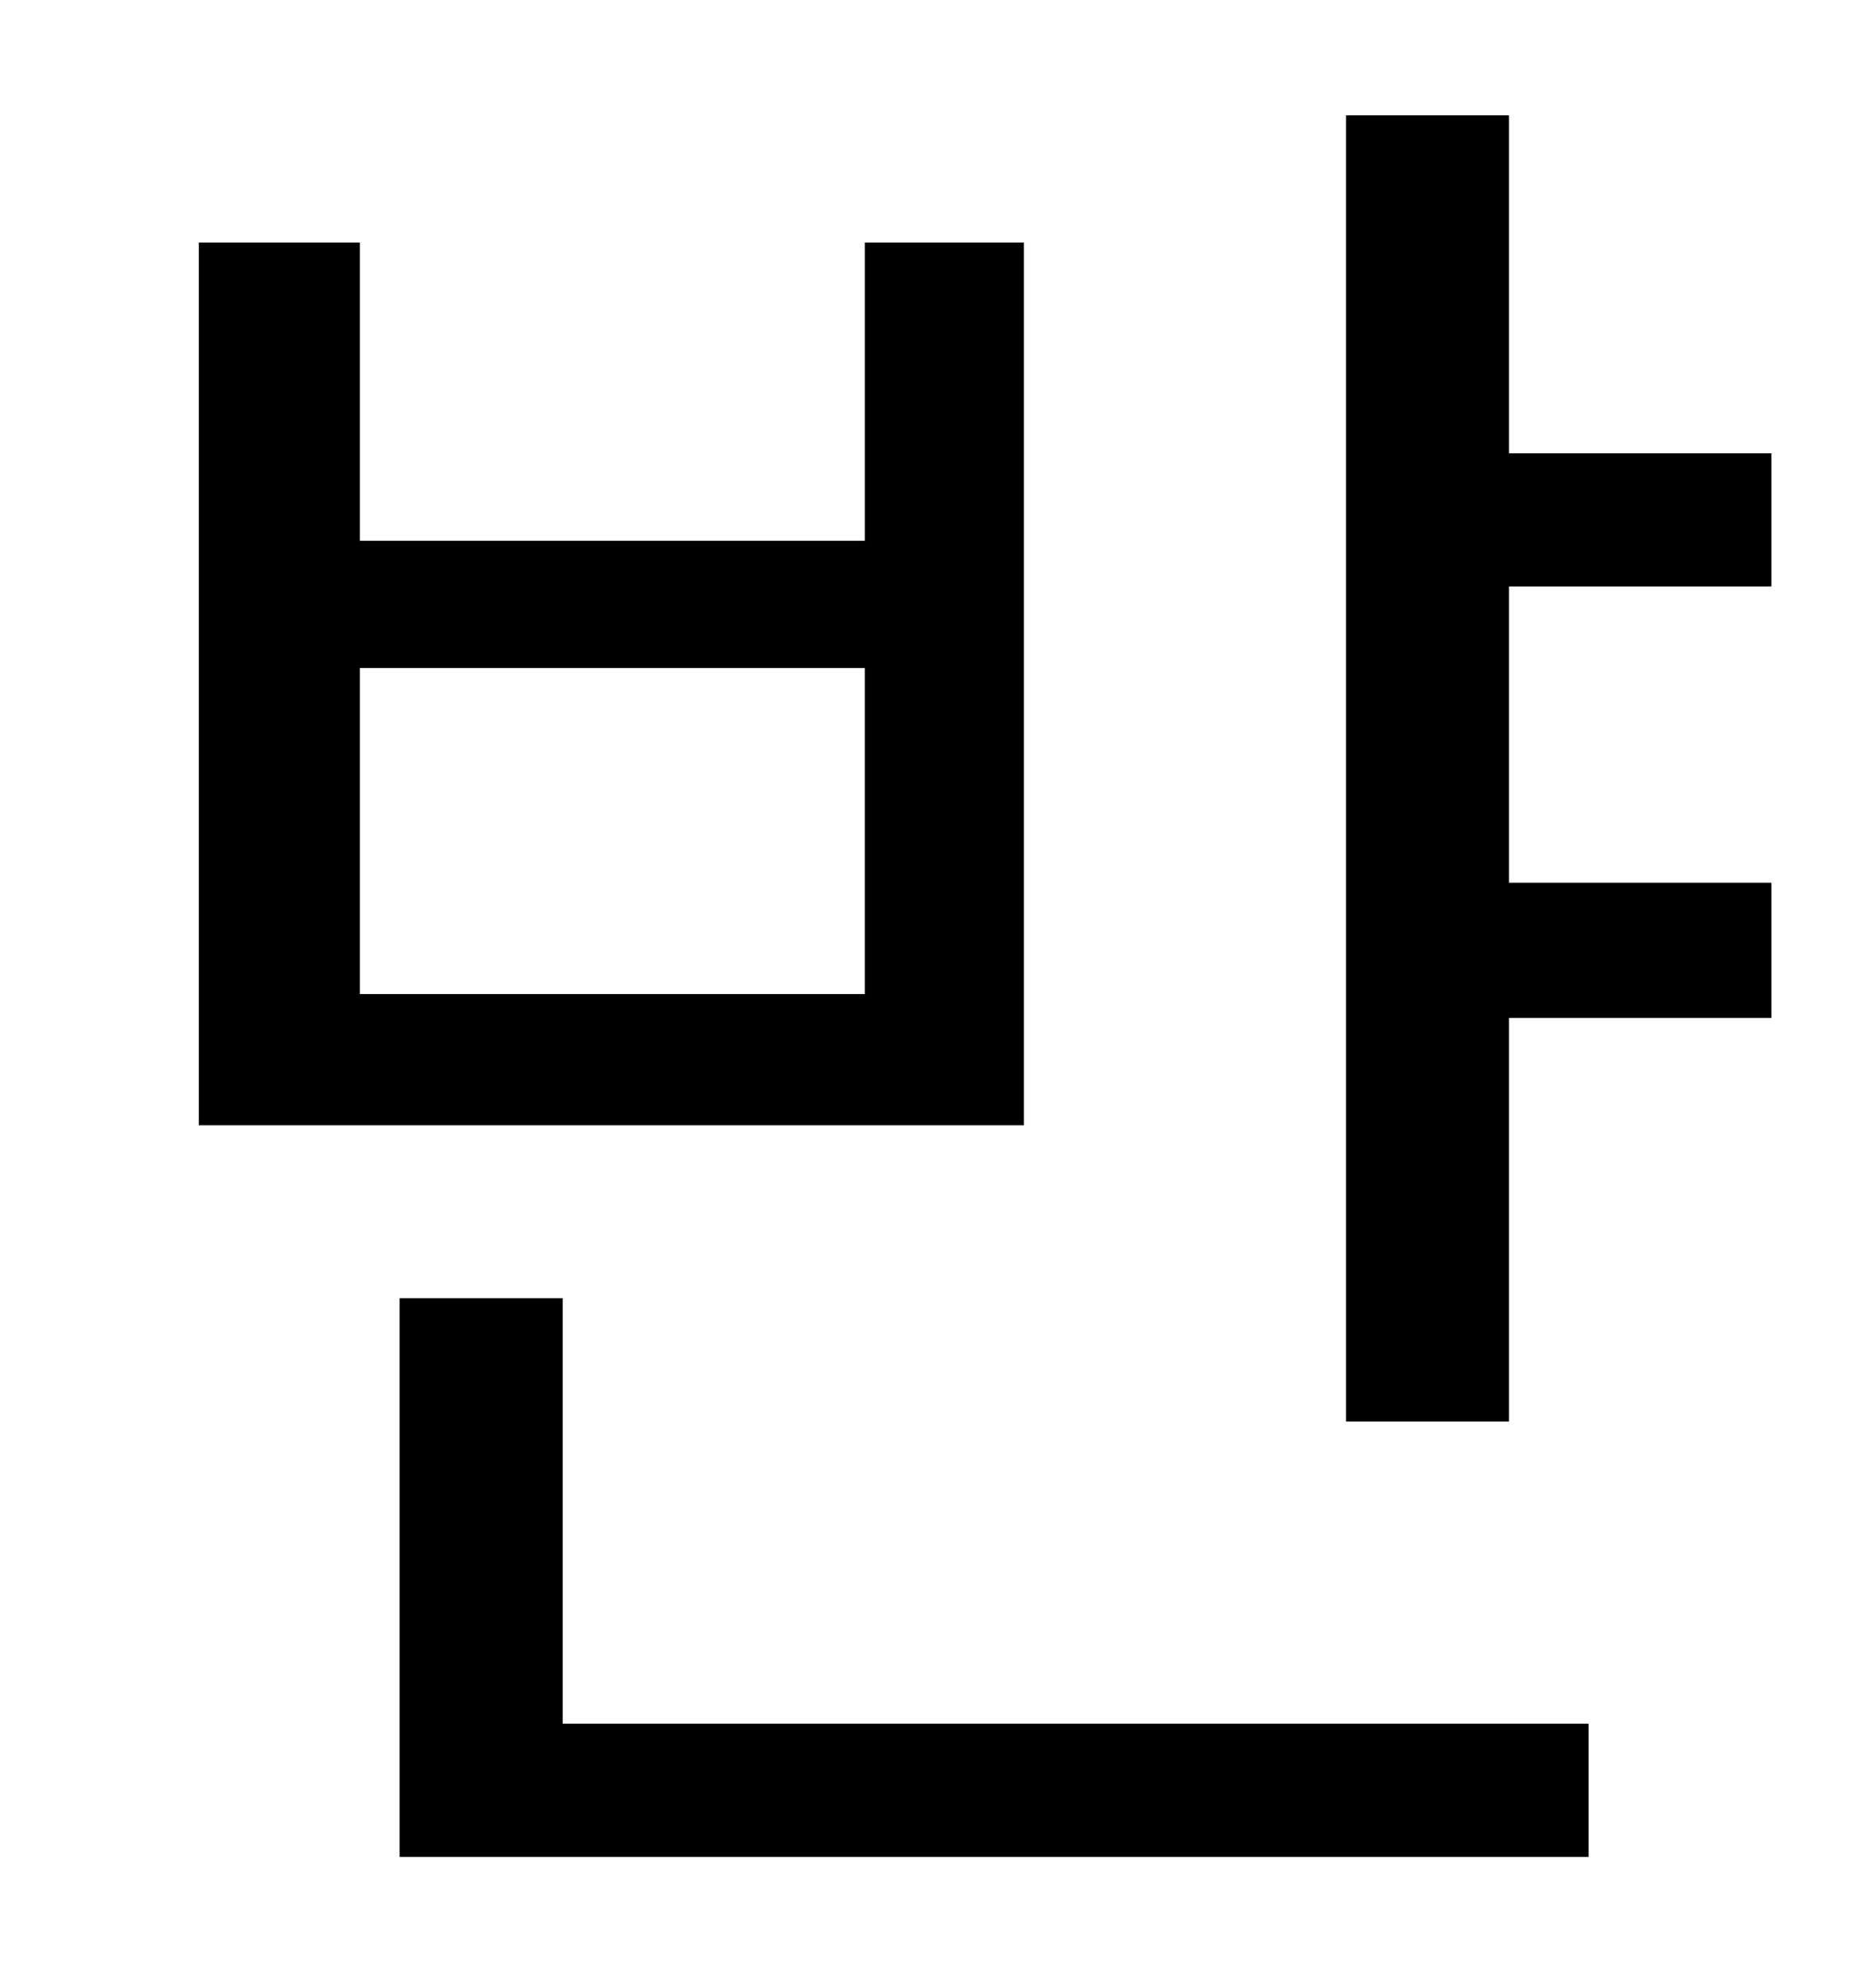 <?xml version="1.0" standalone="no"?>
<!DOCTYPE svg PUBLIC "-//W3C//DTD SVG 1.1//EN" "http://www.w3.org/Graphics/SVG/1.1/DTD/svg11.dtd" >
<svg xmlns="http://www.w3.org/2000/svg" xmlns:xlink="http://www.w3.org/1999/xlink" version="1.1" viewBox="-10 0 930 1000">
   <path fill="currentColor"
d="M425 500v-164h-254v164h254zM505 122v444h-415v-444h81v150h254v-150h80zM273 653v214h516v67h-598v-281h82zM881 295h-132v149h132v68h-132v203h-82v-657h82v170h132v67z" />
</svg>
